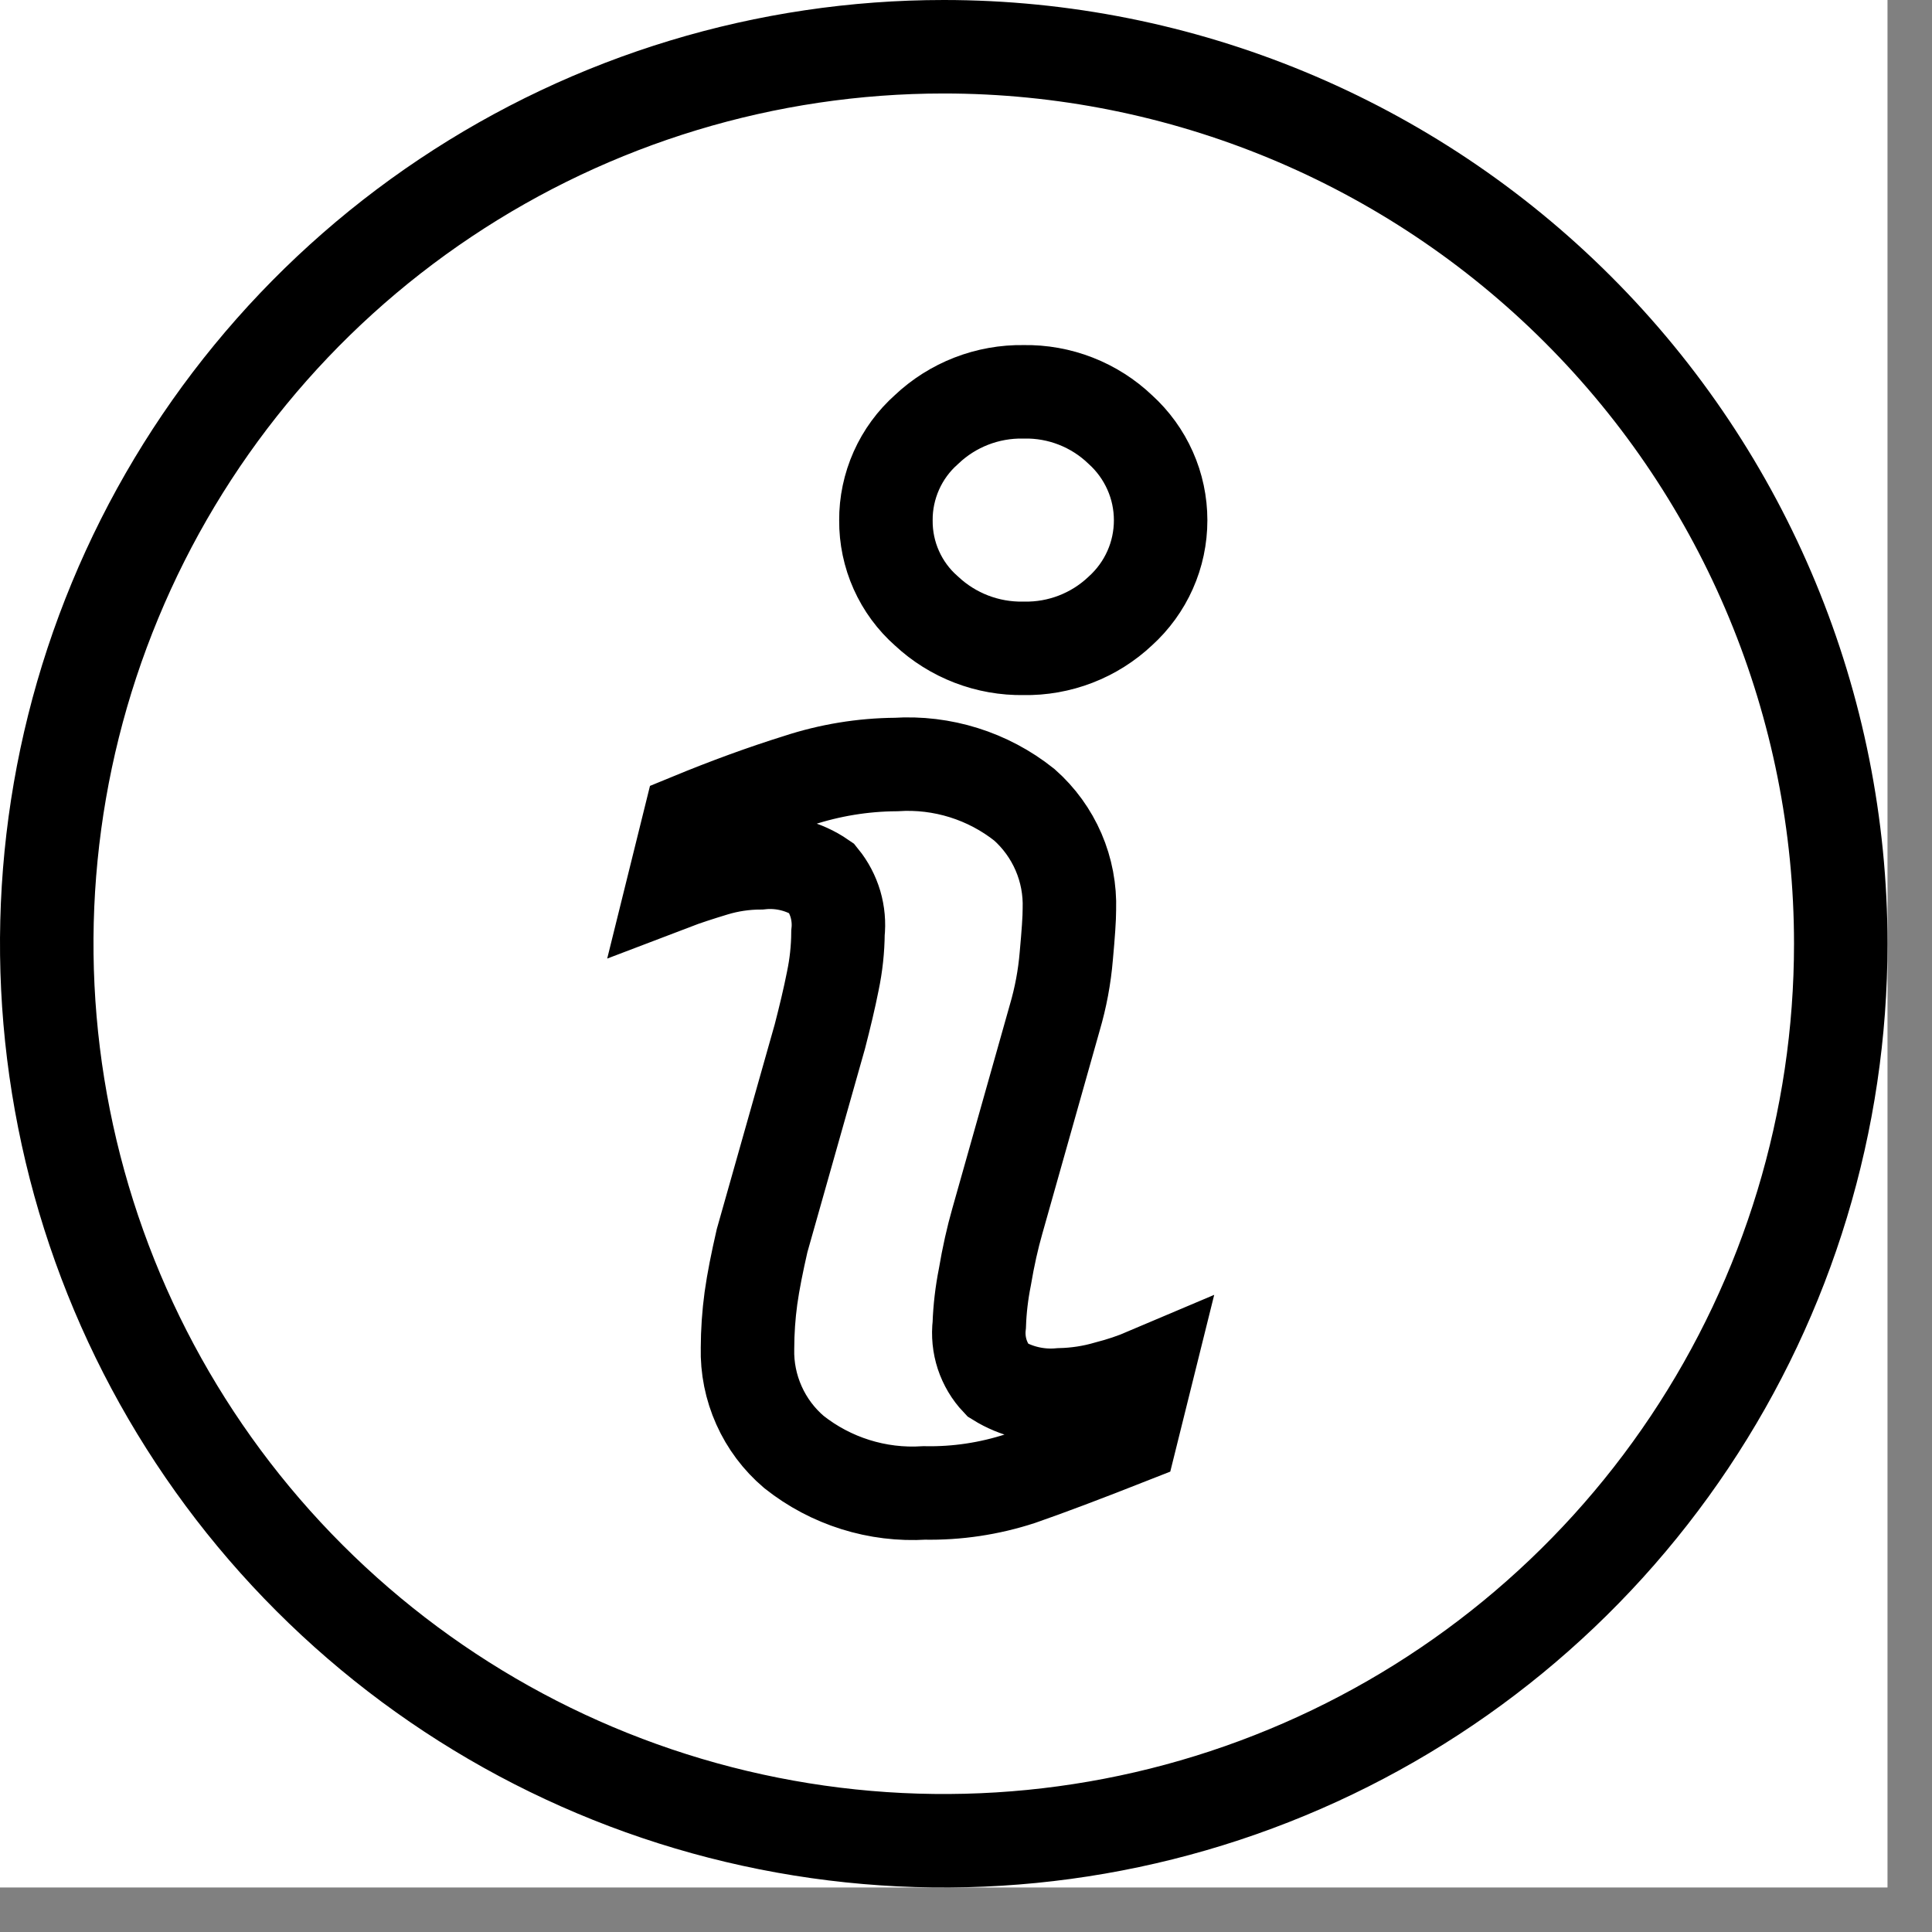 <svg width="31" height="31" viewBox="0 0 31 31" fill="none" xmlns="http://www.w3.org/2000/svg">
<rect x="0" y="0" width="31" height="31" fill="#808080" stroke="none"/>
<g clip-path="url(#clip0_1_229)">
<rect width="30.286" height="30.286" fill="white"/>
<path d="M15.143 0.75C12.296 0.75 9.514 1.594 7.147 3.176C4.78 4.757 2.935 7.005 1.846 9.635C0.756 12.265 0.471 15.159 1.027 17.951C1.582 20.743 2.953 23.308 4.966 25.32C6.979 27.333 9.543 28.704 12.335 29.259C15.127 29.815 18.021 29.53 20.651 28.44C23.281 27.351 25.529 25.506 27.11 23.139C28.692 20.772 29.536 17.99 29.536 15.143C29.536 11.326 28.02 7.665 25.32 4.966C22.621 2.266 18.96 0.75 15.143 0.75ZM18.143 23.057C17.402 23.349 16.811 23.572 16.37 23.725C15.874 23.887 15.354 23.965 14.832 23.955C14.077 24.002 13.332 23.768 12.739 23.298C12.498 23.093 12.307 22.838 12.178 22.549C12.049 22.261 11.986 21.948 11.994 21.632C11.995 21.364 12.013 21.097 12.049 20.832C12.087 20.559 12.149 20.253 12.228 19.907L13.155 16.632C13.236 16.318 13.308 16.019 13.363 15.741C13.416 15.487 13.444 15.229 13.446 14.97C13.463 14.814 13.449 14.657 13.405 14.506C13.36 14.356 13.287 14.216 13.188 14.094C12.899 13.895 12.547 13.806 12.198 13.844C11.948 13.845 11.7 13.882 11.461 13.954C11.211 14.03 10.994 14.1 10.816 14.168L11.066 13.159C11.673 12.909 12.253 12.697 12.808 12.524C13.314 12.358 13.842 12.271 14.375 12.267C15.118 12.219 15.853 12.449 16.436 12.913C16.672 13.122 16.86 13.381 16.985 13.671C17.11 13.961 17.169 14.274 17.159 14.59C17.159 14.733 17.142 14.983 17.109 15.341C17.081 15.676 17.019 16.007 16.924 16.33L16.002 19.595C15.927 19.857 15.859 20.157 15.802 20.495C15.752 20.746 15.722 21.001 15.713 21.257C15.694 21.417 15.71 21.58 15.76 21.733C15.811 21.886 15.894 22.027 16.005 22.144C16.306 22.331 16.66 22.414 17.013 22.381C17.271 22.375 17.527 22.336 17.775 22.263C17.986 22.209 18.192 22.14 18.392 22.055L18.143 23.057ZM17.977 9.803C17.558 10.199 17 10.414 16.424 10.403C15.846 10.413 15.287 10.198 14.865 9.803C14.659 9.622 14.494 9.398 14.382 9.147C14.27 8.897 14.213 8.625 14.215 8.35C14.213 8.075 14.271 7.803 14.383 7.551C14.495 7.3 14.659 7.076 14.865 6.893C15.285 6.494 15.845 6.277 16.424 6.287C17.001 6.276 17.56 6.494 17.977 6.893C18.18 7.077 18.343 7.302 18.454 7.552C18.566 7.803 18.623 8.074 18.623 8.348C18.623 8.623 18.566 8.894 18.454 9.145C18.343 9.395 18.18 9.619 17.977 9.803Z" fill="white" stroke="black" stroke-width="1.5"/>
</g>
<defs>
<clipPath id="clip0_1_229">
<rect width="30.286" height="30.286" fill="white"/>
</clipPath>
</defs>
</svg>
